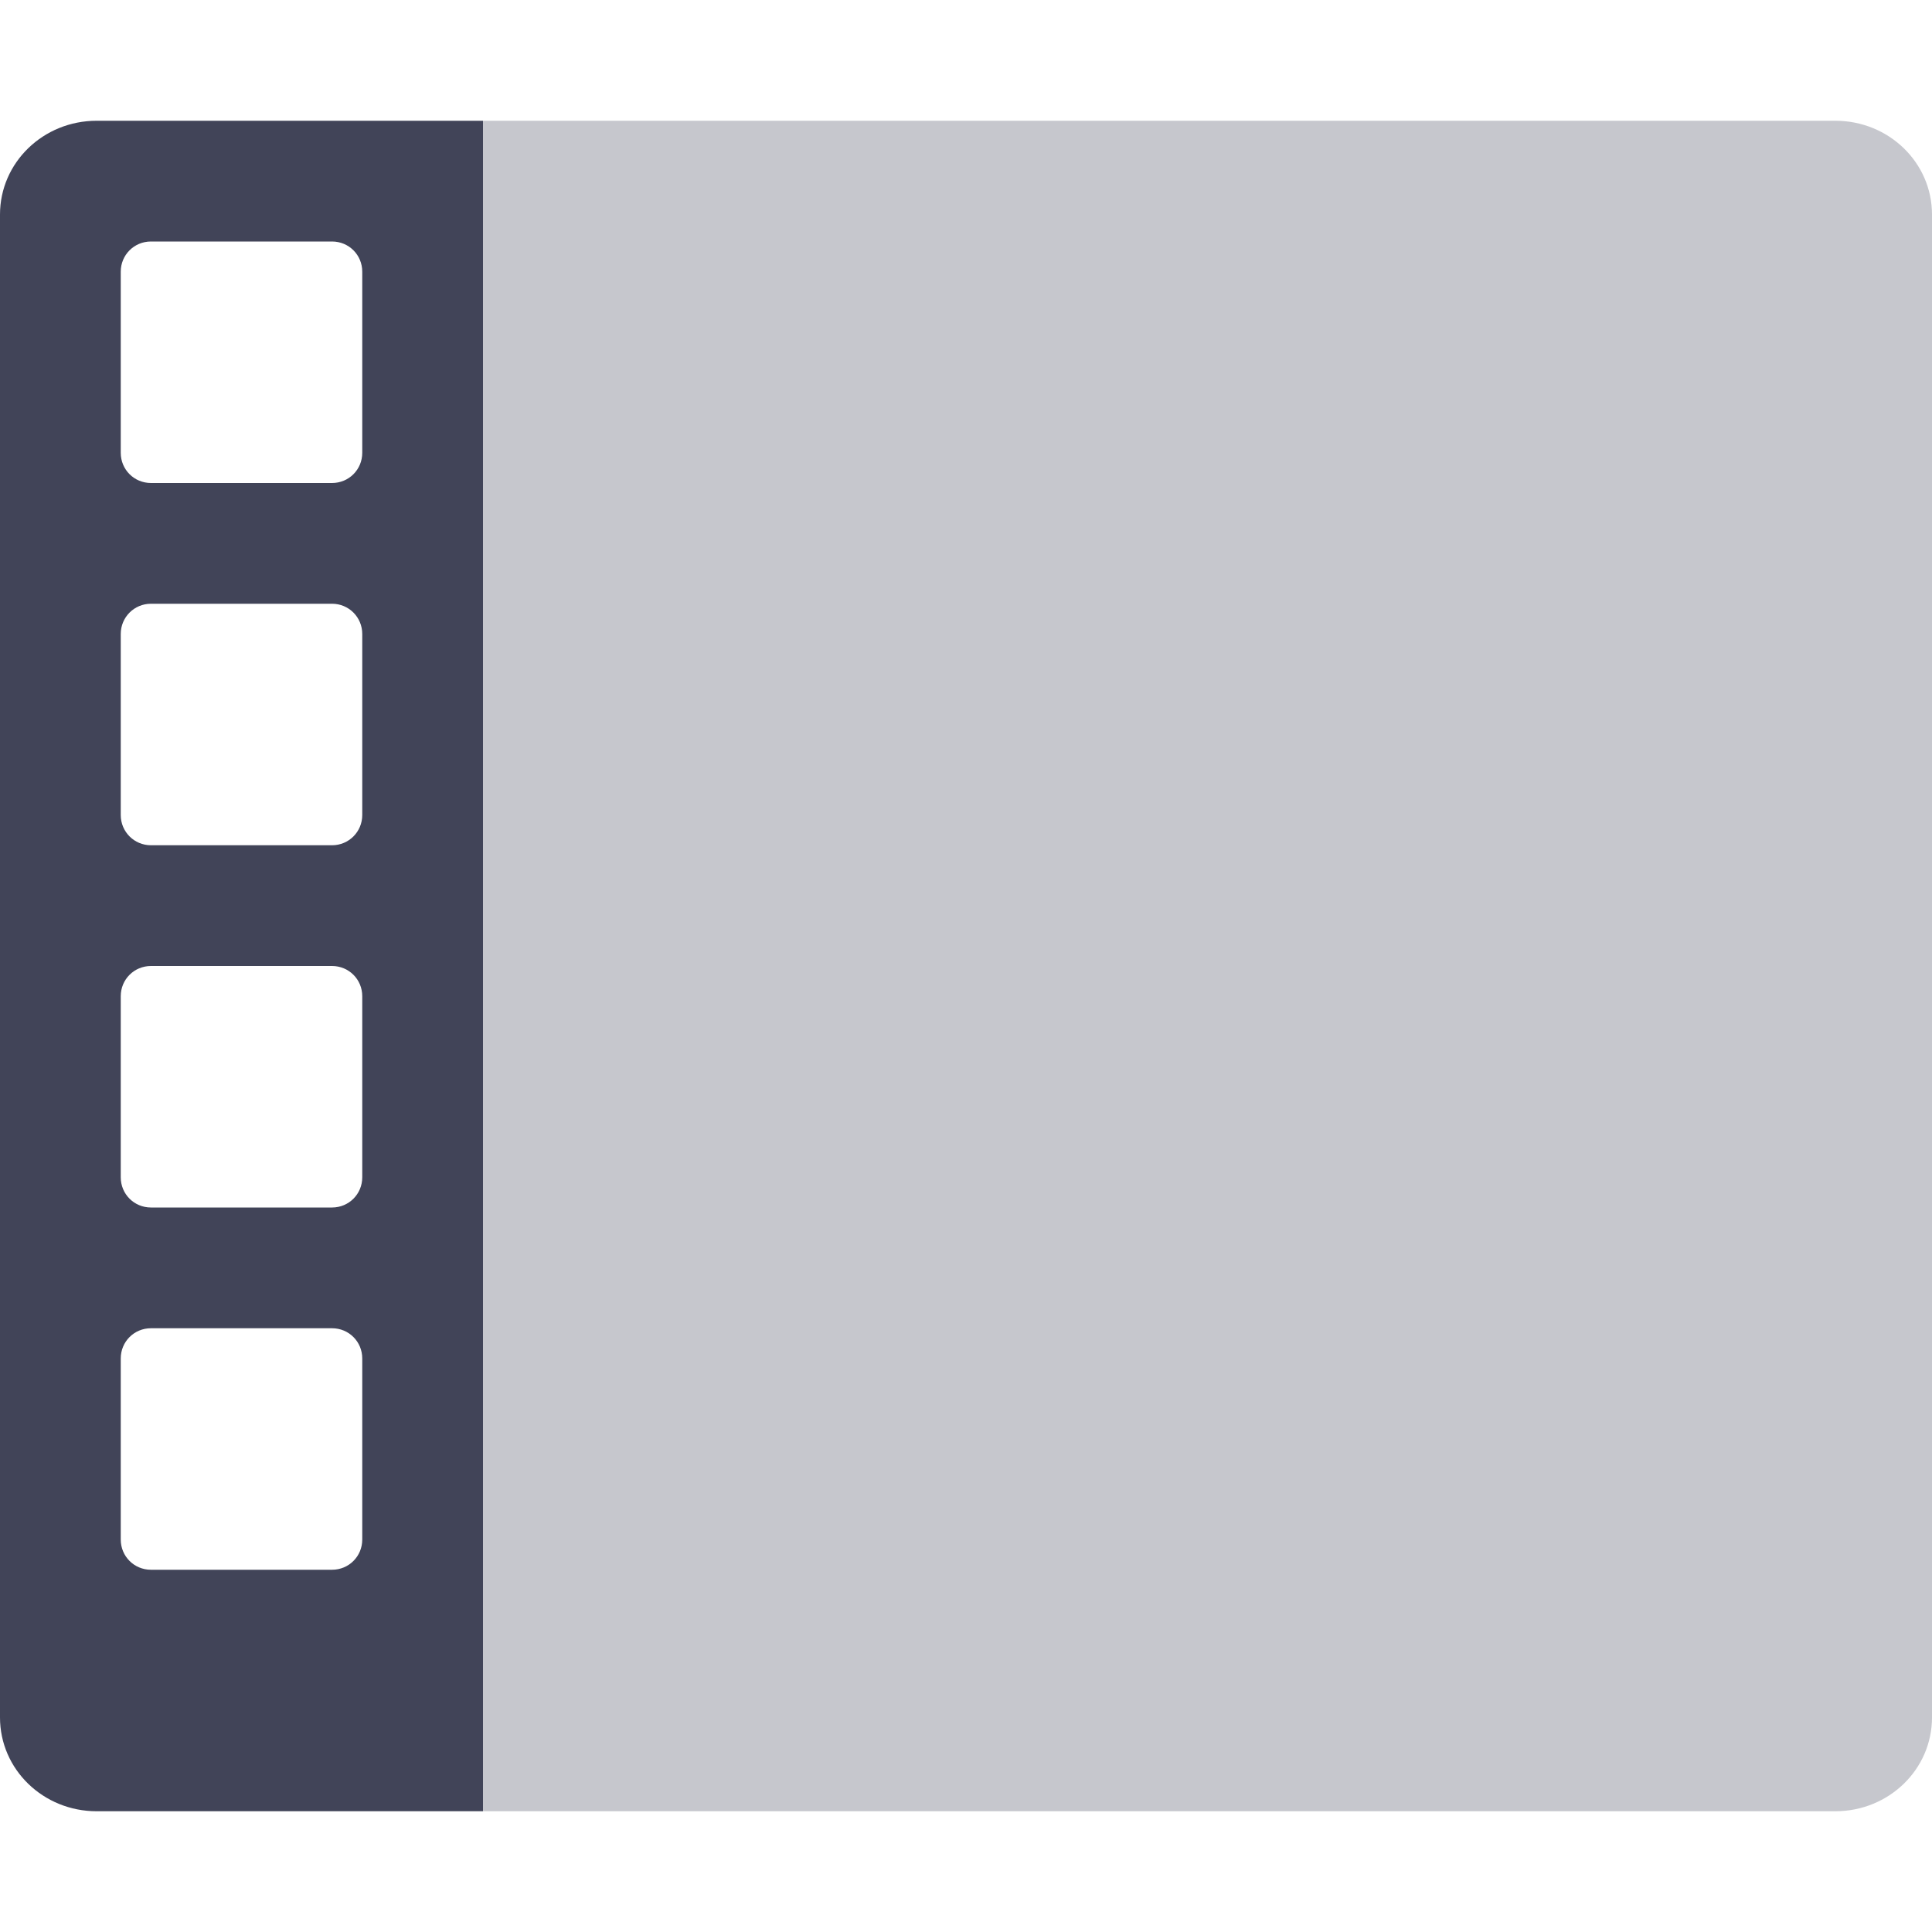 <svg xmlns="http://www.w3.org/2000/svg" width="16" height="16" version="1.1">
 <path style="fill:#414458;opacity:0.3" d="M 4,1 V 15 H 15.199 C 15.642,15 16,14.654 16,14.223 V 13.445 1.777 C 16,1.346 15.642,1 15.199,1 Z"/>
 <path style="fill:#414458" d="M 0.801,1 C 0.358,1 0,1.346 0,1.777 V 13.445 14.223 C 0,14.654 0.358,15 0.801,15 H 4 V 1 Z M 1.25,2 h 1.5 C 2.889,2 3,2.111 3,2.25 v 1.5 C 3,3.889 2.889,4 2.75,4 H 1.25 C 1.111,4 1,3.889 1,3.75 V 2.25 C 1,2.111 1.111,2 1.25,2 Z m 0,3 h 1.5 C 2.889,5 3,5.112 3,5.25 v 1.5 C 3,6.888 2.889,7 2.75,7 H 1.25 C 1.111,7 1,6.888 1,6.75 V 5.25 C 1,5.112 1.111,5 1.25,5 Z m 0,3 h 1.5 C 2.889,8 3,8.111 3,8.25 v 1.5 C 3,9.889 2.889,10 2.75,10 H 1.25 C 1.111,10 1,9.889 1,9.75 V 8.25 C 1,8.111 1.111,8 1.25,8 Z m 0,3 h 1.5 C 2.889,11 3,11.111 3,11.25 v 1.5 C 3,12.889 2.889,13 2.75,13 H 1.25 C 1.111,13 1,12.889 1,12.75 v -1.5 C 1,11.111 1.111,11 1.25,11 Z"/>
</svg>
